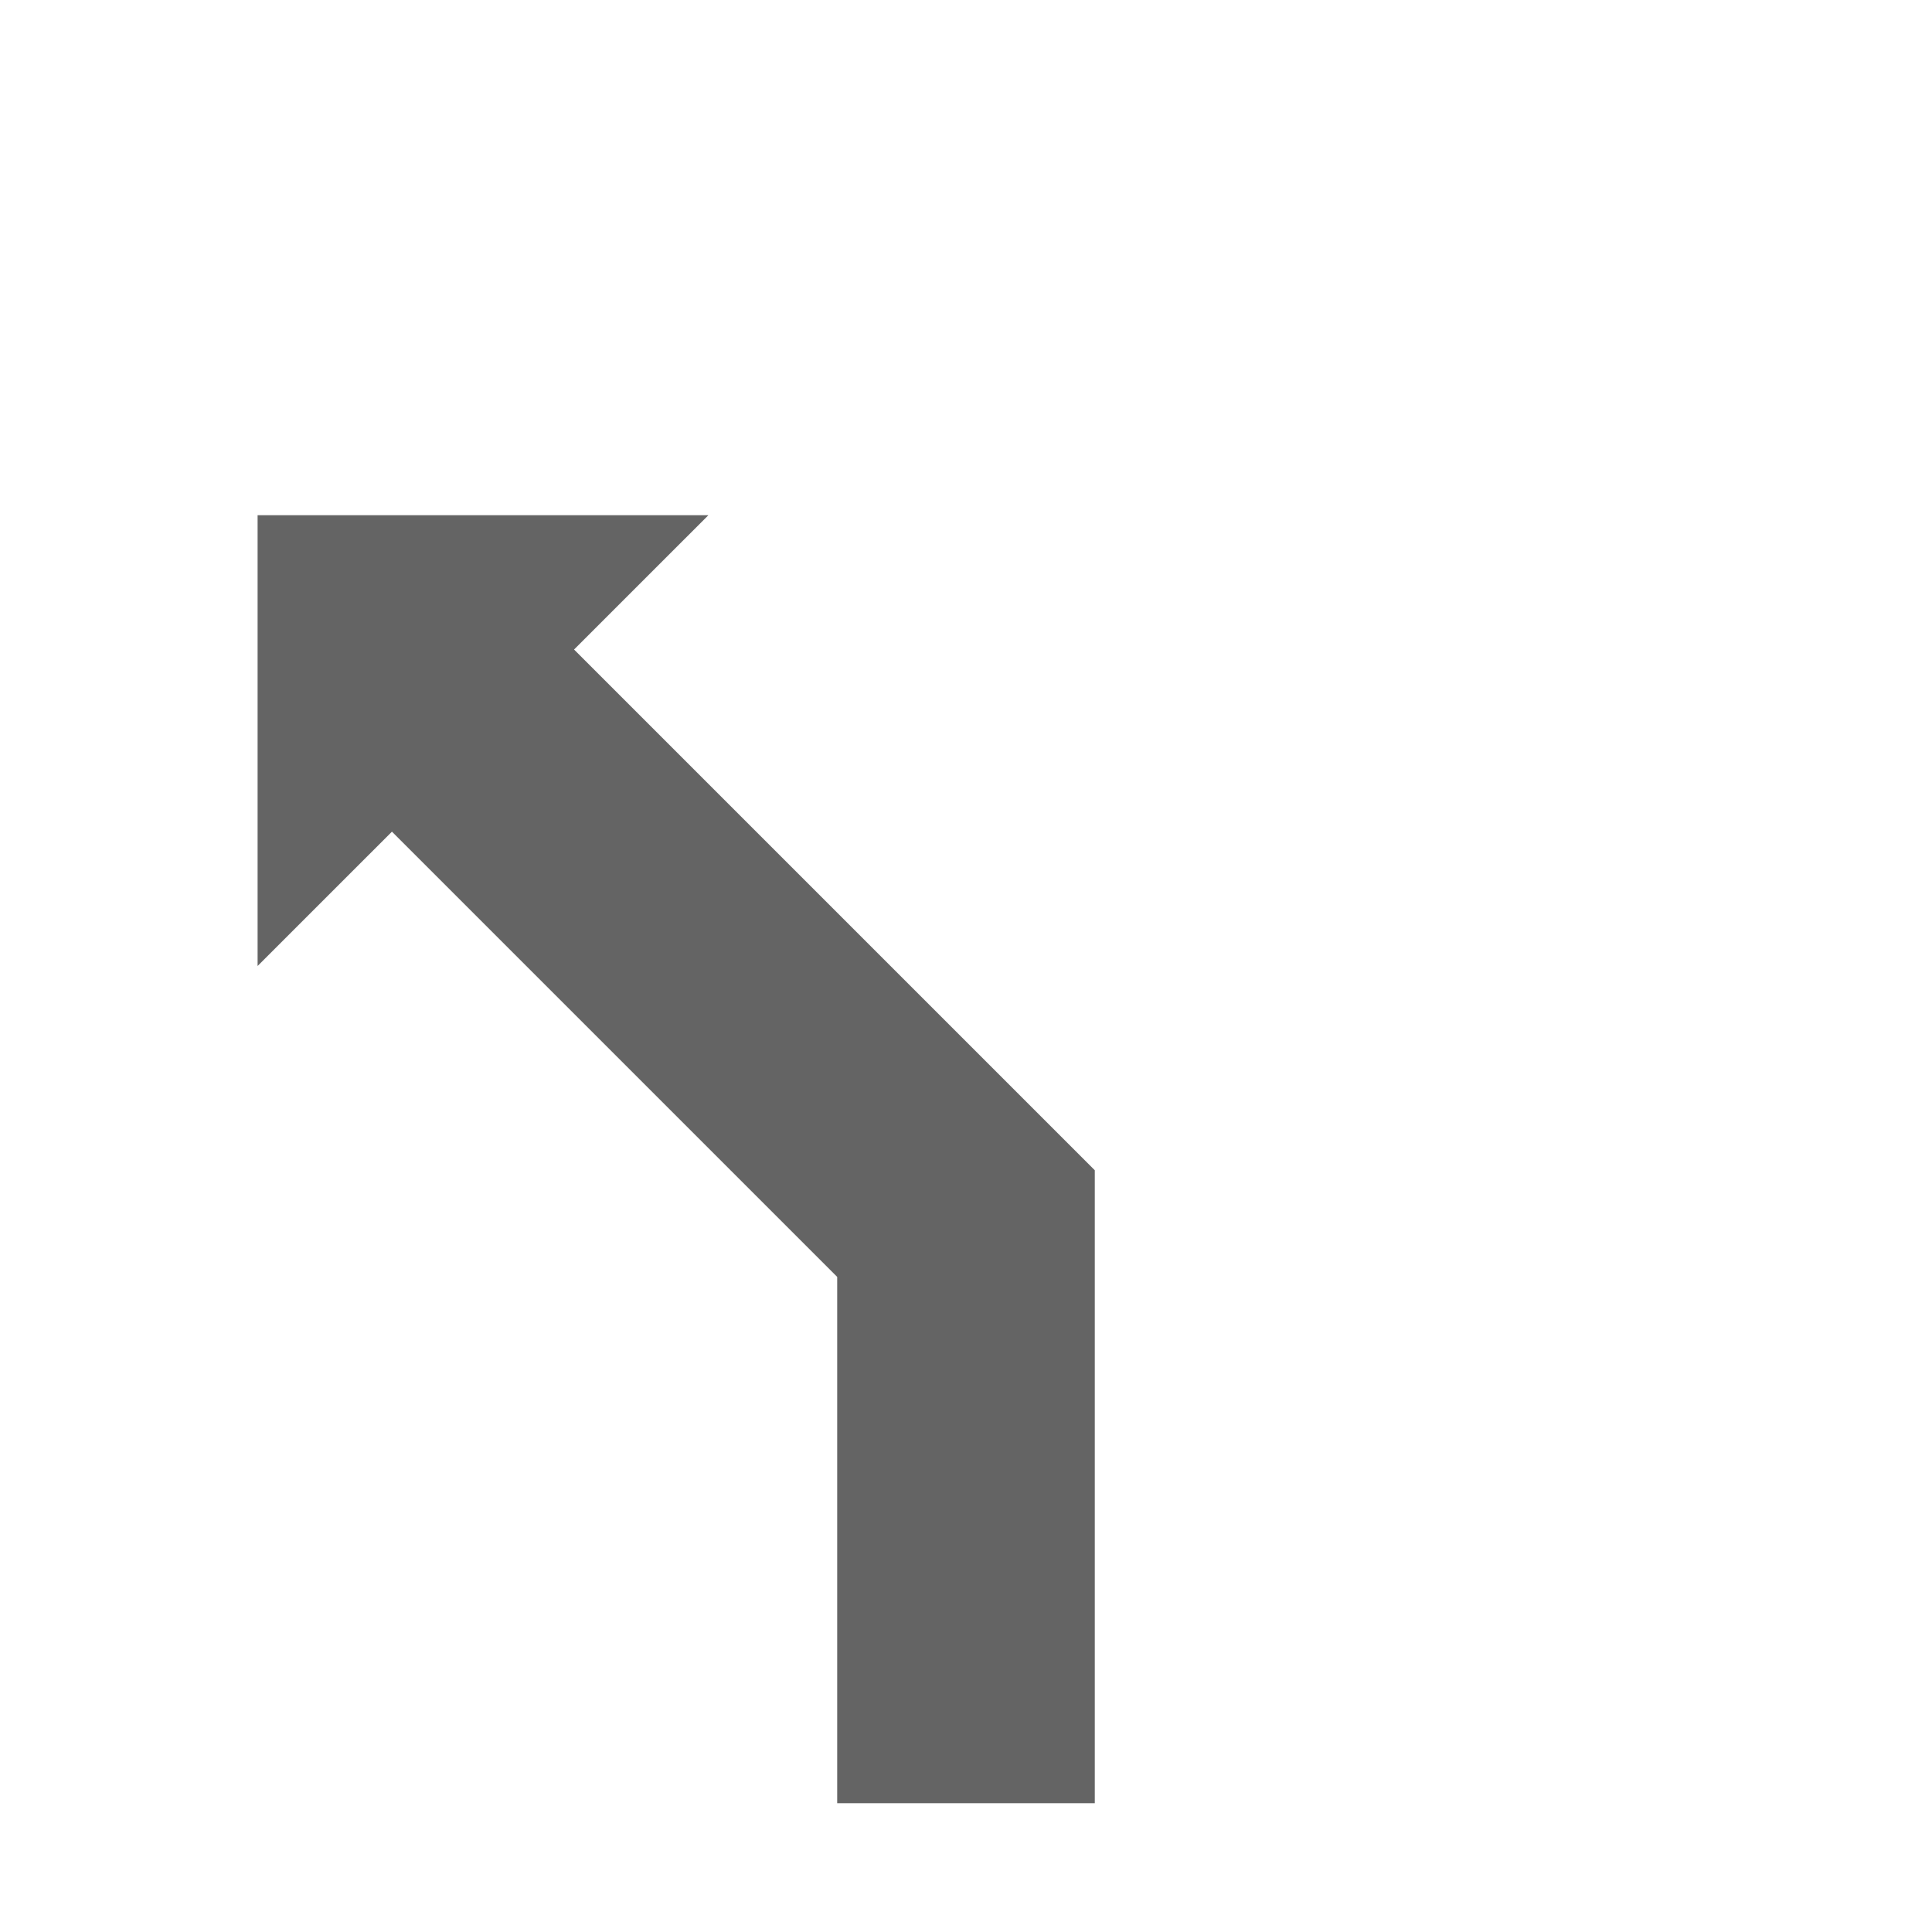 <svg id="Ebene_1" data-name="Ebene 1" xmlns="http://www.w3.org/2000/svg" xmlns:xlink="http://www.w3.org/1999/xlink" viewBox="0 0 30 30"><defs><style>.cls-1{fill:url(#Verlauf_Laneguidance);}</style><linearGradient id="Verlauf_Laneguidance" x1="4" y1="18" x2="17" y2="18" gradientUnits="userSpaceOnUse"><stop offset="0" stop-color="#646464"></stop></linearGradient></defs><polygon class="cls-1" points="8.914 10.086 11 8 4 8 4 15 6.086 12.914 13 19.828 13 28 17 28 17 18.172 8.914 10.086"/></svg>